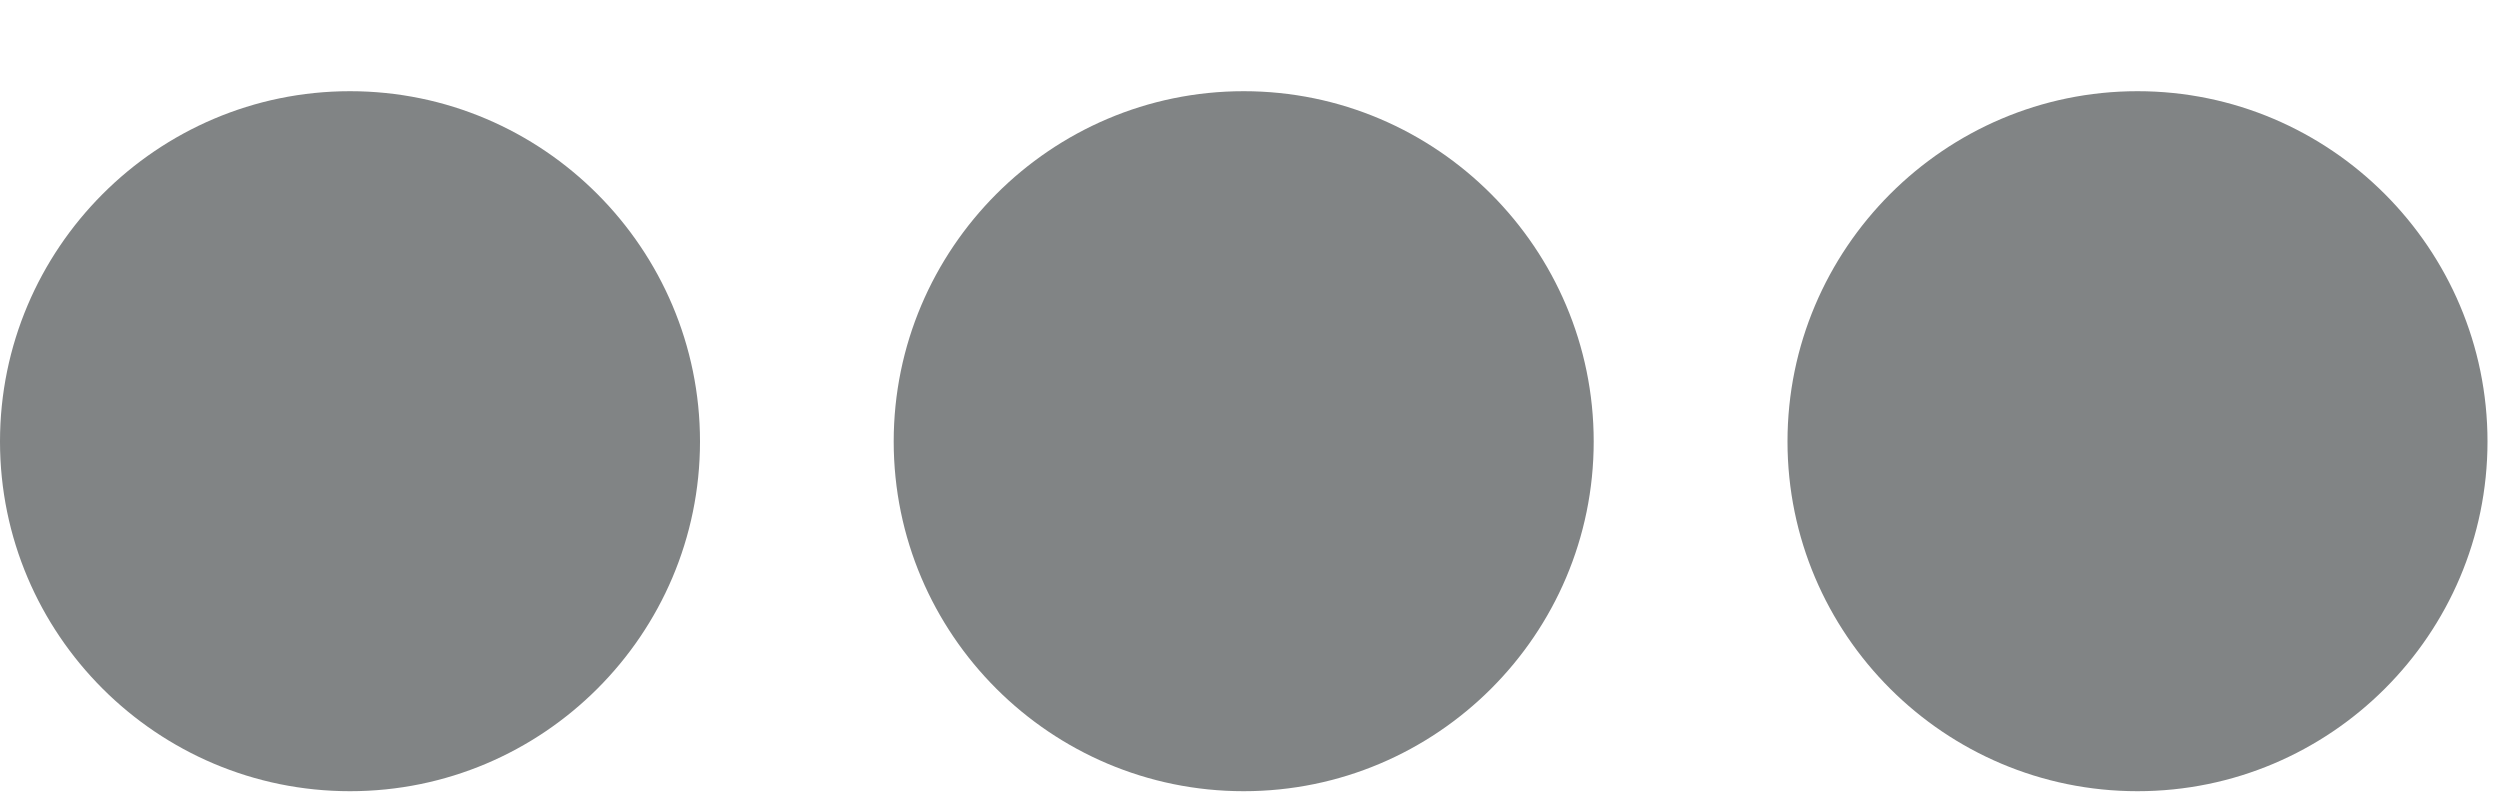 <?xml version="1.0" encoding="UTF-8" standalone="no"?>
<svg width="25px" height="8px" viewBox="0 0 25 8" version="1.1" xmlns="http://www.w3.org/2000/svg" xmlns:xlink="http://www.w3.org/1999/xlink" xmlns:sketch="http://www.bohemiancoding.com/sketch/ns">
    <!-- Generator: Sketch 3.1.1 (8761) - http://www.bohemiancoding.com/sketch -->
    <title>share-more</title>
    <desc>Created with Sketch.</desc>
    <defs></defs>
    <g id="App-Wall---Public" stroke="none" stroke-width="1" fill="none" fill-rule="evenodd" sketch:type="MSPage">
        <g id="App-Wall" sketch:type="MSArtboardGroup" transform="translate(-1264, -154)" fill="#818485">
            <g id="SEARCH" sketch:type="MSLayerGroup" transform="translate(289, 123)">
                <g id="SHARE" transform="translate(681, 0)" sketch:type="MSShapeGroup">
                    <path d="M315.375,31.912 C313.445,31.912 311.875,33.487 311.875,35.415 C311.875,37.344 313.445,38.912 315.375,38.912 C317.304,38.912 318.875,37.344 318.875,35.415 C318.875,33.487 317.304,31.912 315.375,31.912 L315.375,31.912 Z M306.437,31.912 C304.507,31.912 302.937,33.487 302.937,35.415 C302.937,37.344 304.507,38.912 306.437,38.912 C308.368,38.912 309.937,37.344 309.937,35.415 C309.937,33.487 308.368,31.912 306.437,31.912 L306.437,31.912 Z M301,35.415 C301,33.487 299.43,31.912 297.5,31.912 C295.57,31.912 294,33.487 294,35.415 C294,37.344 295.57,38.912 297.5,38.912 C299.43,38.912 301,37.344 301,35.415 Z" id="share-more"></path>
                </g>
            </g>
        </g>
    </g>
</svg>